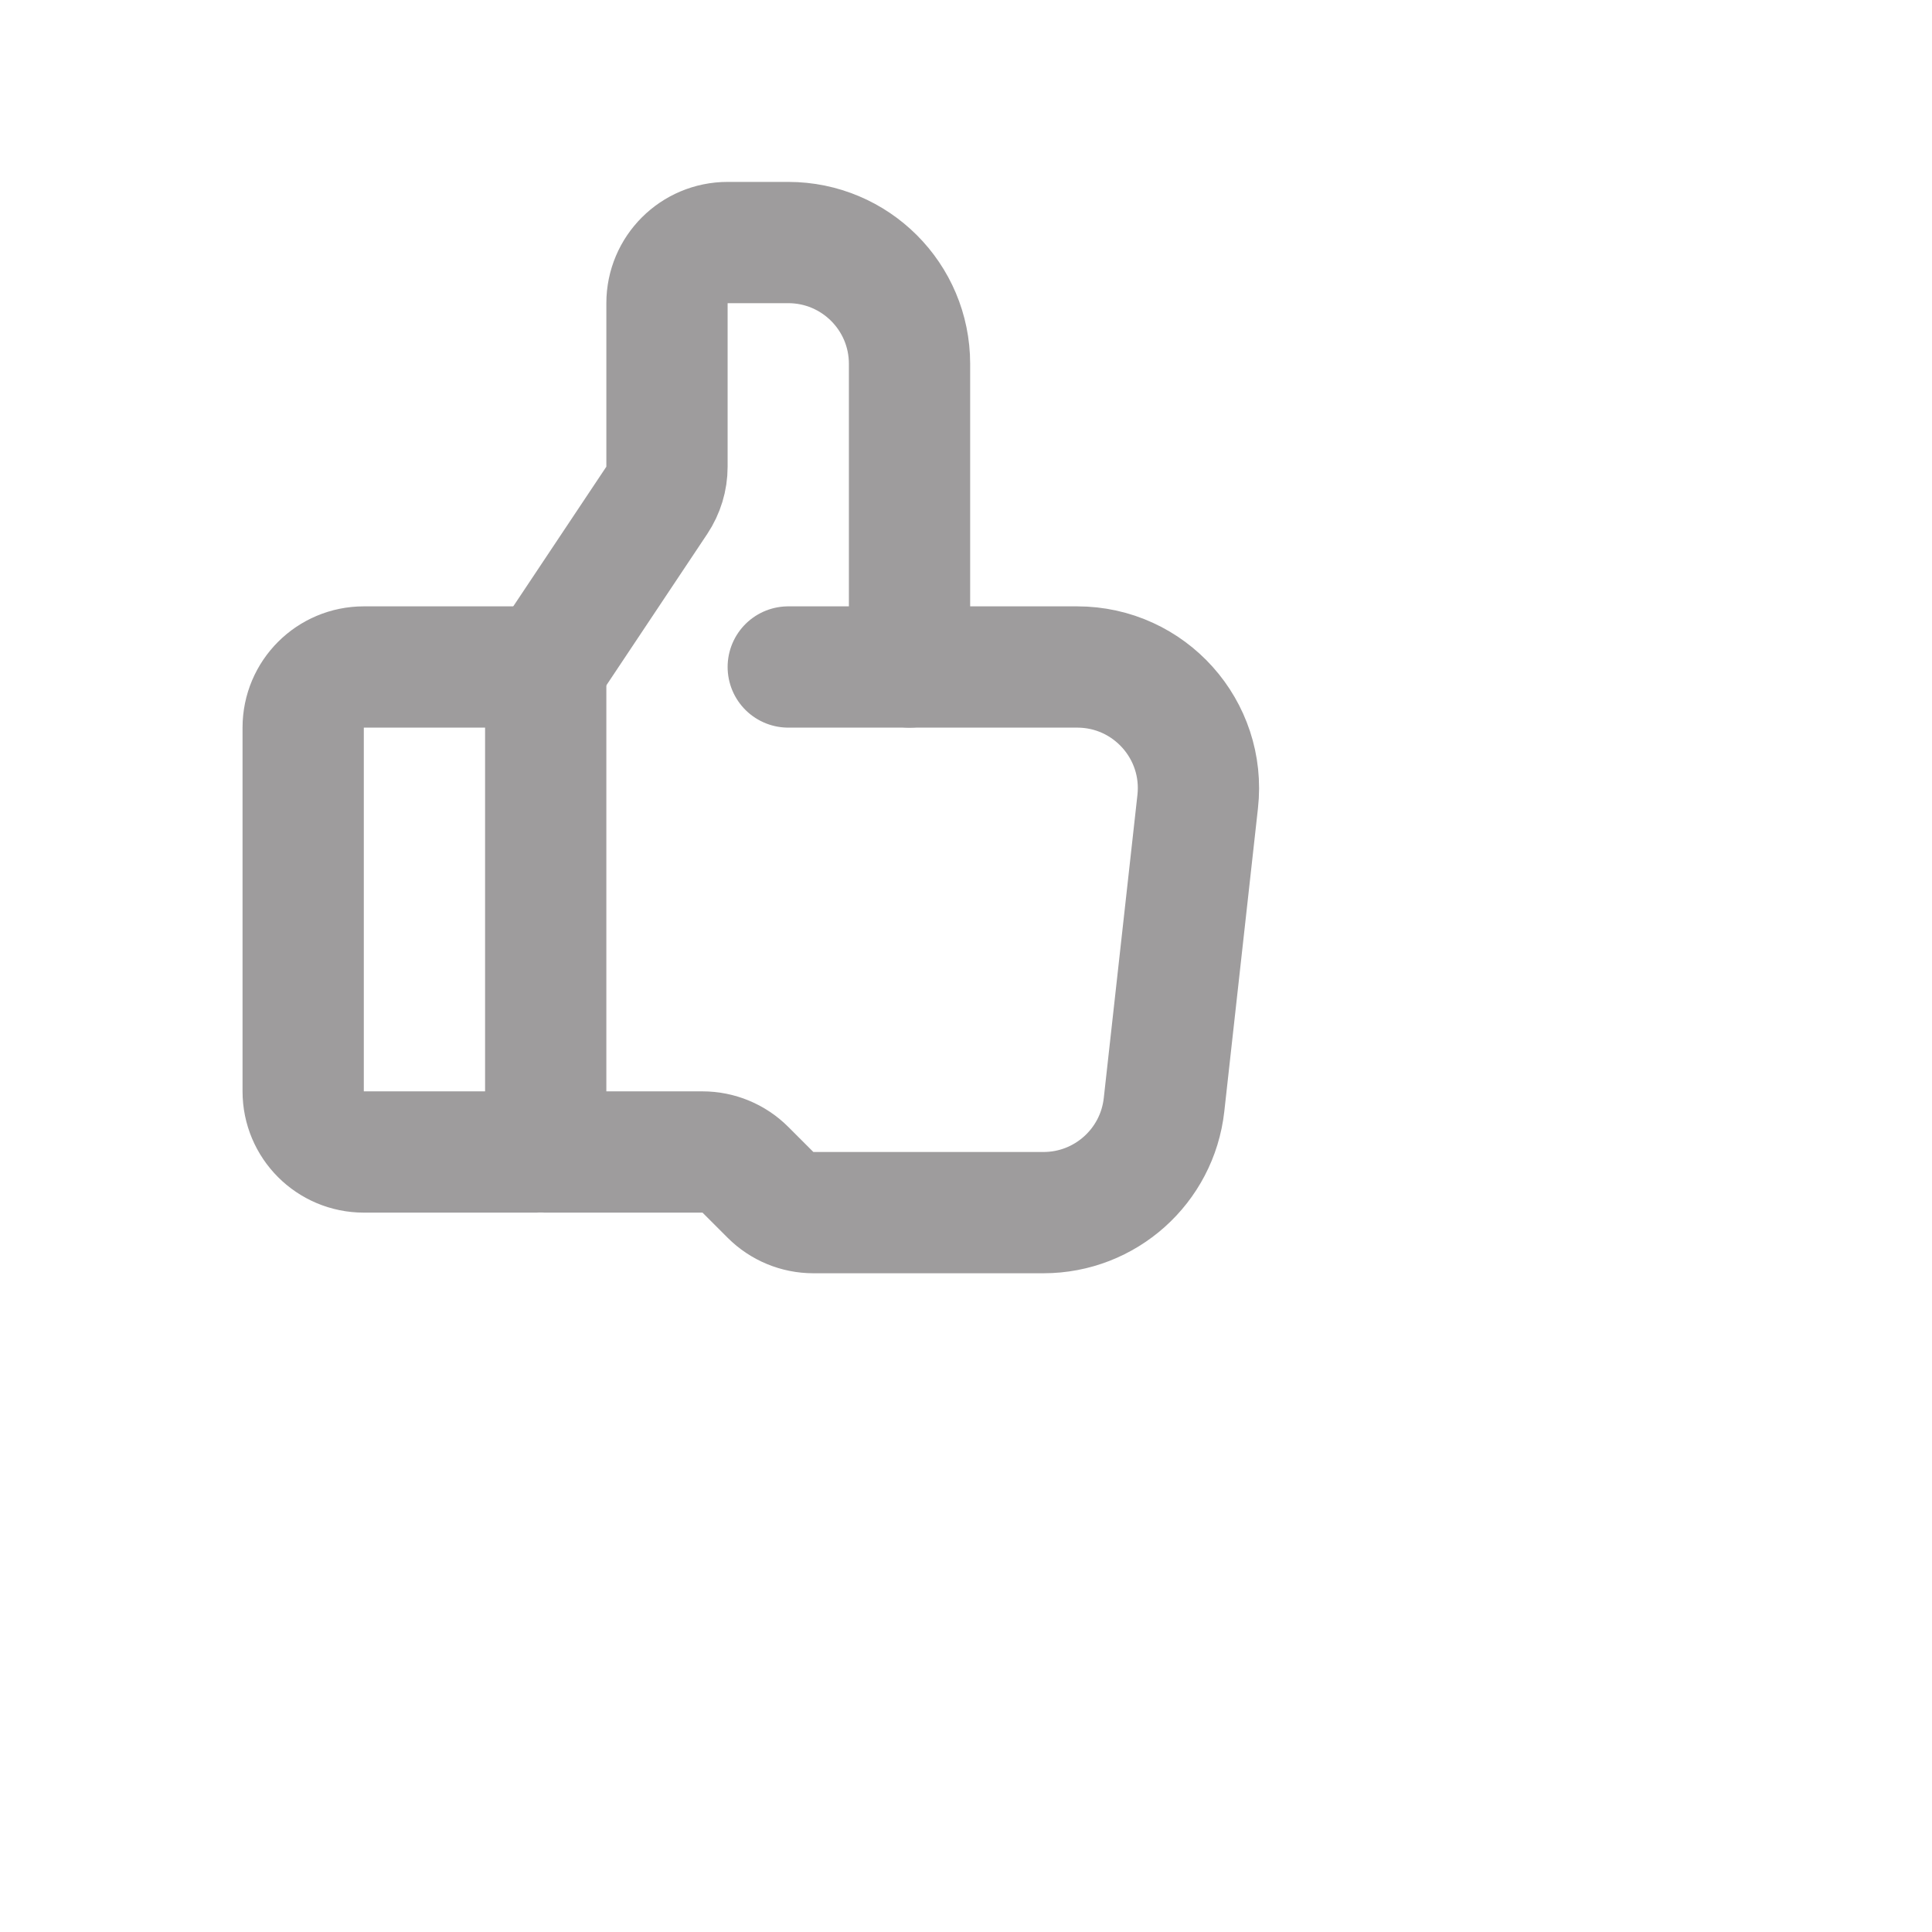 <svg width="26" height="26" viewBox="0 0 26 26" fill="none" xmlns="http://www.w3.org/2000/svg">
<path d="M7.222 15.503H4.896C4.445 15.503 4.08 15.138 4.08 14.687V9.792C4.08 9.341 4.445 8.976 4.896 8.976H7.222C7.289 8.976 7.344 9.03 7.344 9.098V15.381C7.344 15.449 7.289 15.503 7.222 15.503Z" stroke="#9E9C9D" stroke-width="1.632" stroke-linecap="round"/>
<path d="M7.344 8.976L8.839 6.733C8.928 6.599 8.976 6.442 8.976 6.281V4.08C8.976 3.629 9.341 3.264 9.792 3.264H10.608C11.509 3.264 12.24 3.994 12.24 4.896V8.976" stroke="#9E9C9D" stroke-width="1.632" stroke-linecap="round"/>
<path d="M10.608 8.976H14.496C15.469 8.976 16.226 9.821 16.118 10.788L15.665 14.868C15.573 15.694 14.874 16.319 14.043 16.319H10.946C10.729 16.319 10.522 16.233 10.369 16.08L10.031 15.742C9.878 15.589 9.67 15.503 9.454 15.503H7.344" stroke="#9E9C9D" stroke-width="1.632" stroke-linecap="round"/>
</svg>

